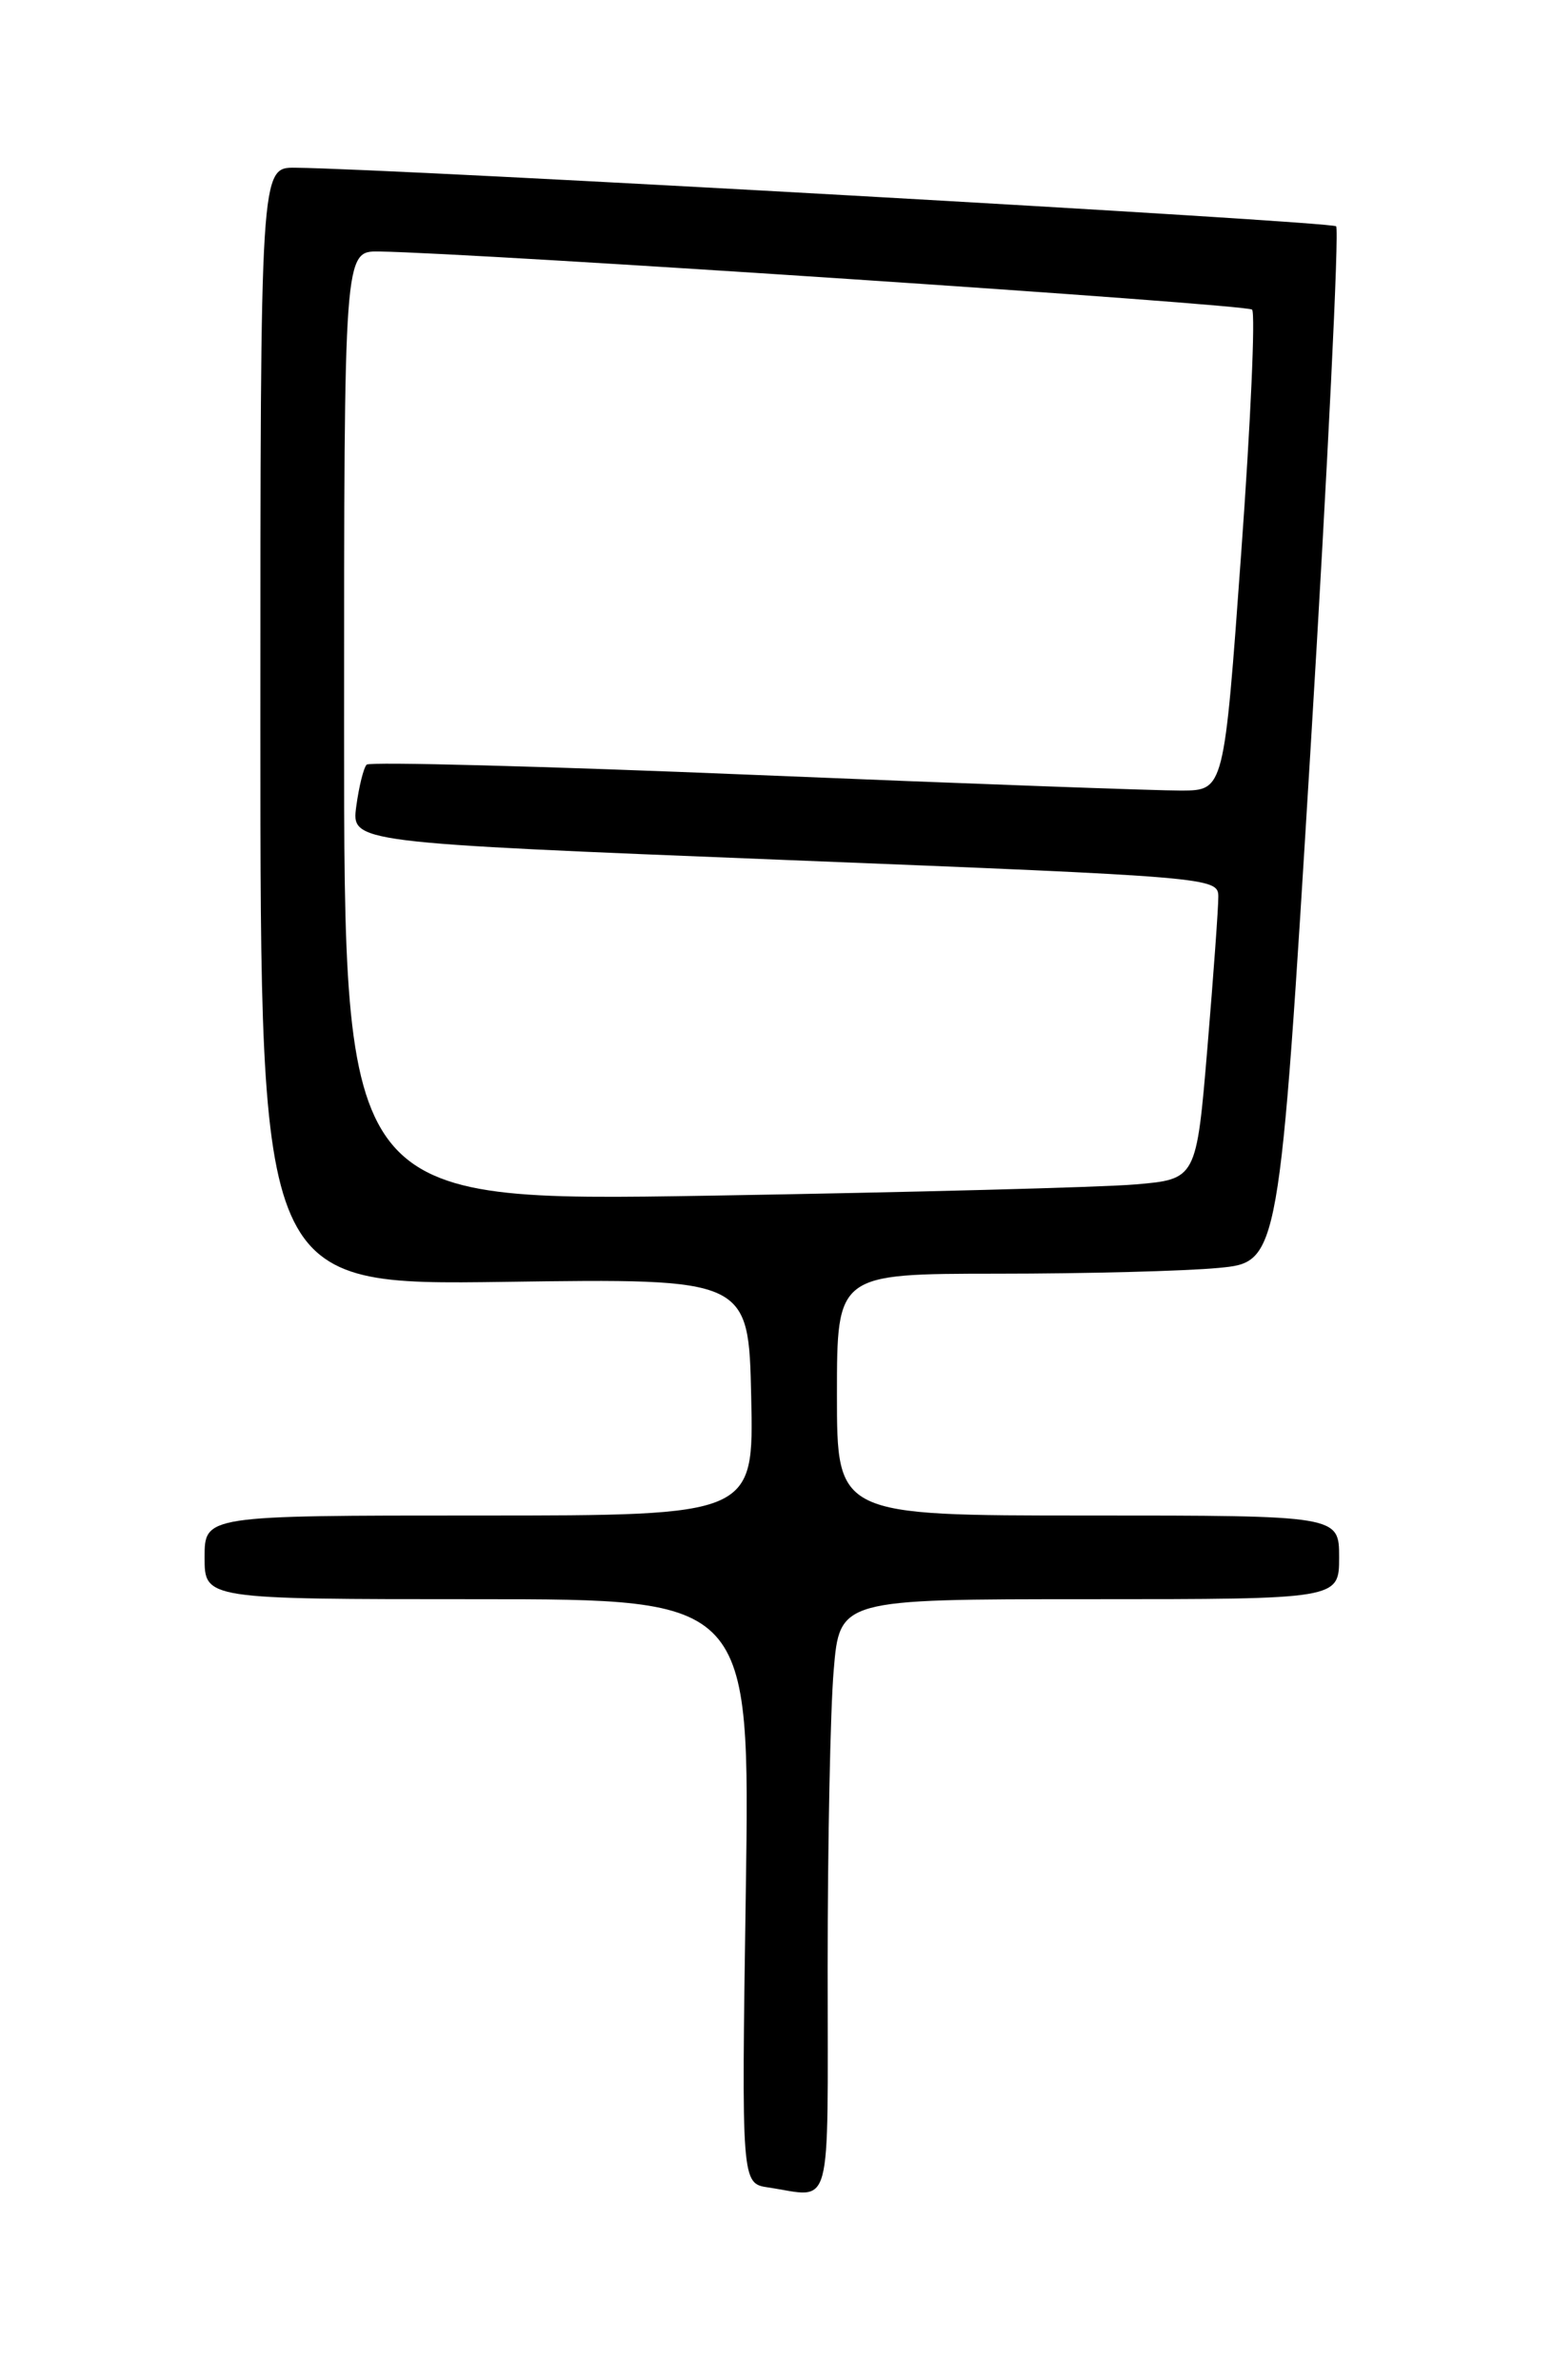 <?xml version="1.0" encoding="UTF-8" standalone="no"?>
<!DOCTYPE svg PUBLIC "-//W3C//DTD SVG 1.1//EN" "http://www.w3.org/Graphics/SVG/1.1/DTD/svg11.dtd" >
<svg xmlns="http://www.w3.org/2000/svg" xmlns:xlink="http://www.w3.org/1999/xlink" version="1.1" viewBox="0 0 167 256">
 <g >
 <path fill="currentColor"
d=" M 89.00 211.65 C 89.00 198.26 89.29 183.86 89.65 179.65 C 90.29 172.00 90.29 172.00 117.15 172.00 C 144.00 172.00 144.00 172.00 144.00 167.50 C 144.00 163.00 144.00 163.00 117.00 163.00 C 90.00 163.00 90.00 163.00 90.00 150.00 C 90.00 137.00 90.00 137.00 107.25 136.99 C 116.74 136.99 127.44 136.71 131.03 136.37 C 137.56 135.75 137.56 135.75 140.94 80.36 C 142.79 49.90 144.02 24.69 143.68 24.34 C 143.14 23.81 42.67 18.15 31.75 18.04 C 28.00 18.00 28.00 18.00 28.00 78.12 C 28.00 138.23 28.00 138.23 54.25 137.87 C 80.50 137.50 80.50 137.50 80.78 150.25 C 81.06 163.00 81.06 163.00 51.53 163.00 C 22.00 163.00 22.00 163.00 22.00 167.50 C 22.00 172.00 22.00 172.00 51.33 172.00 C 80.66 172.00 80.66 172.00 80.20 203.42 C 79.73 234.84 79.73 234.84 82.62 235.27 C 89.61 236.31 89.00 238.58 89.00 211.65 Z  M 37.00 78.12 C 37.00 27.00 37.00 27.00 40.75 27.05 C 51.13 27.20 134.05 32.72 134.64 33.30 C 135.01 33.68 134.49 45.46 133.47 59.49 C 131.63 85.00 131.63 85.00 127.06 85.03 C 124.55 85.04 103.94 84.29 81.26 83.35 C 58.58 82.41 39.76 81.91 39.43 82.24 C 39.10 82.57 38.60 84.59 38.31 86.73 C 37.79 90.63 37.79 90.63 84.39 92.49 C 130.28 94.32 131.00 94.38 131.01 96.43 C 131.02 97.57 130.49 104.87 129.84 112.67 C 128.65 126.83 128.65 126.83 122.07 127.39 C 118.46 127.70 97.84 128.24 76.25 128.60 C 37.00 129.24 37.00 129.24 37.00 78.12 Z "/>
</g>
</svg>